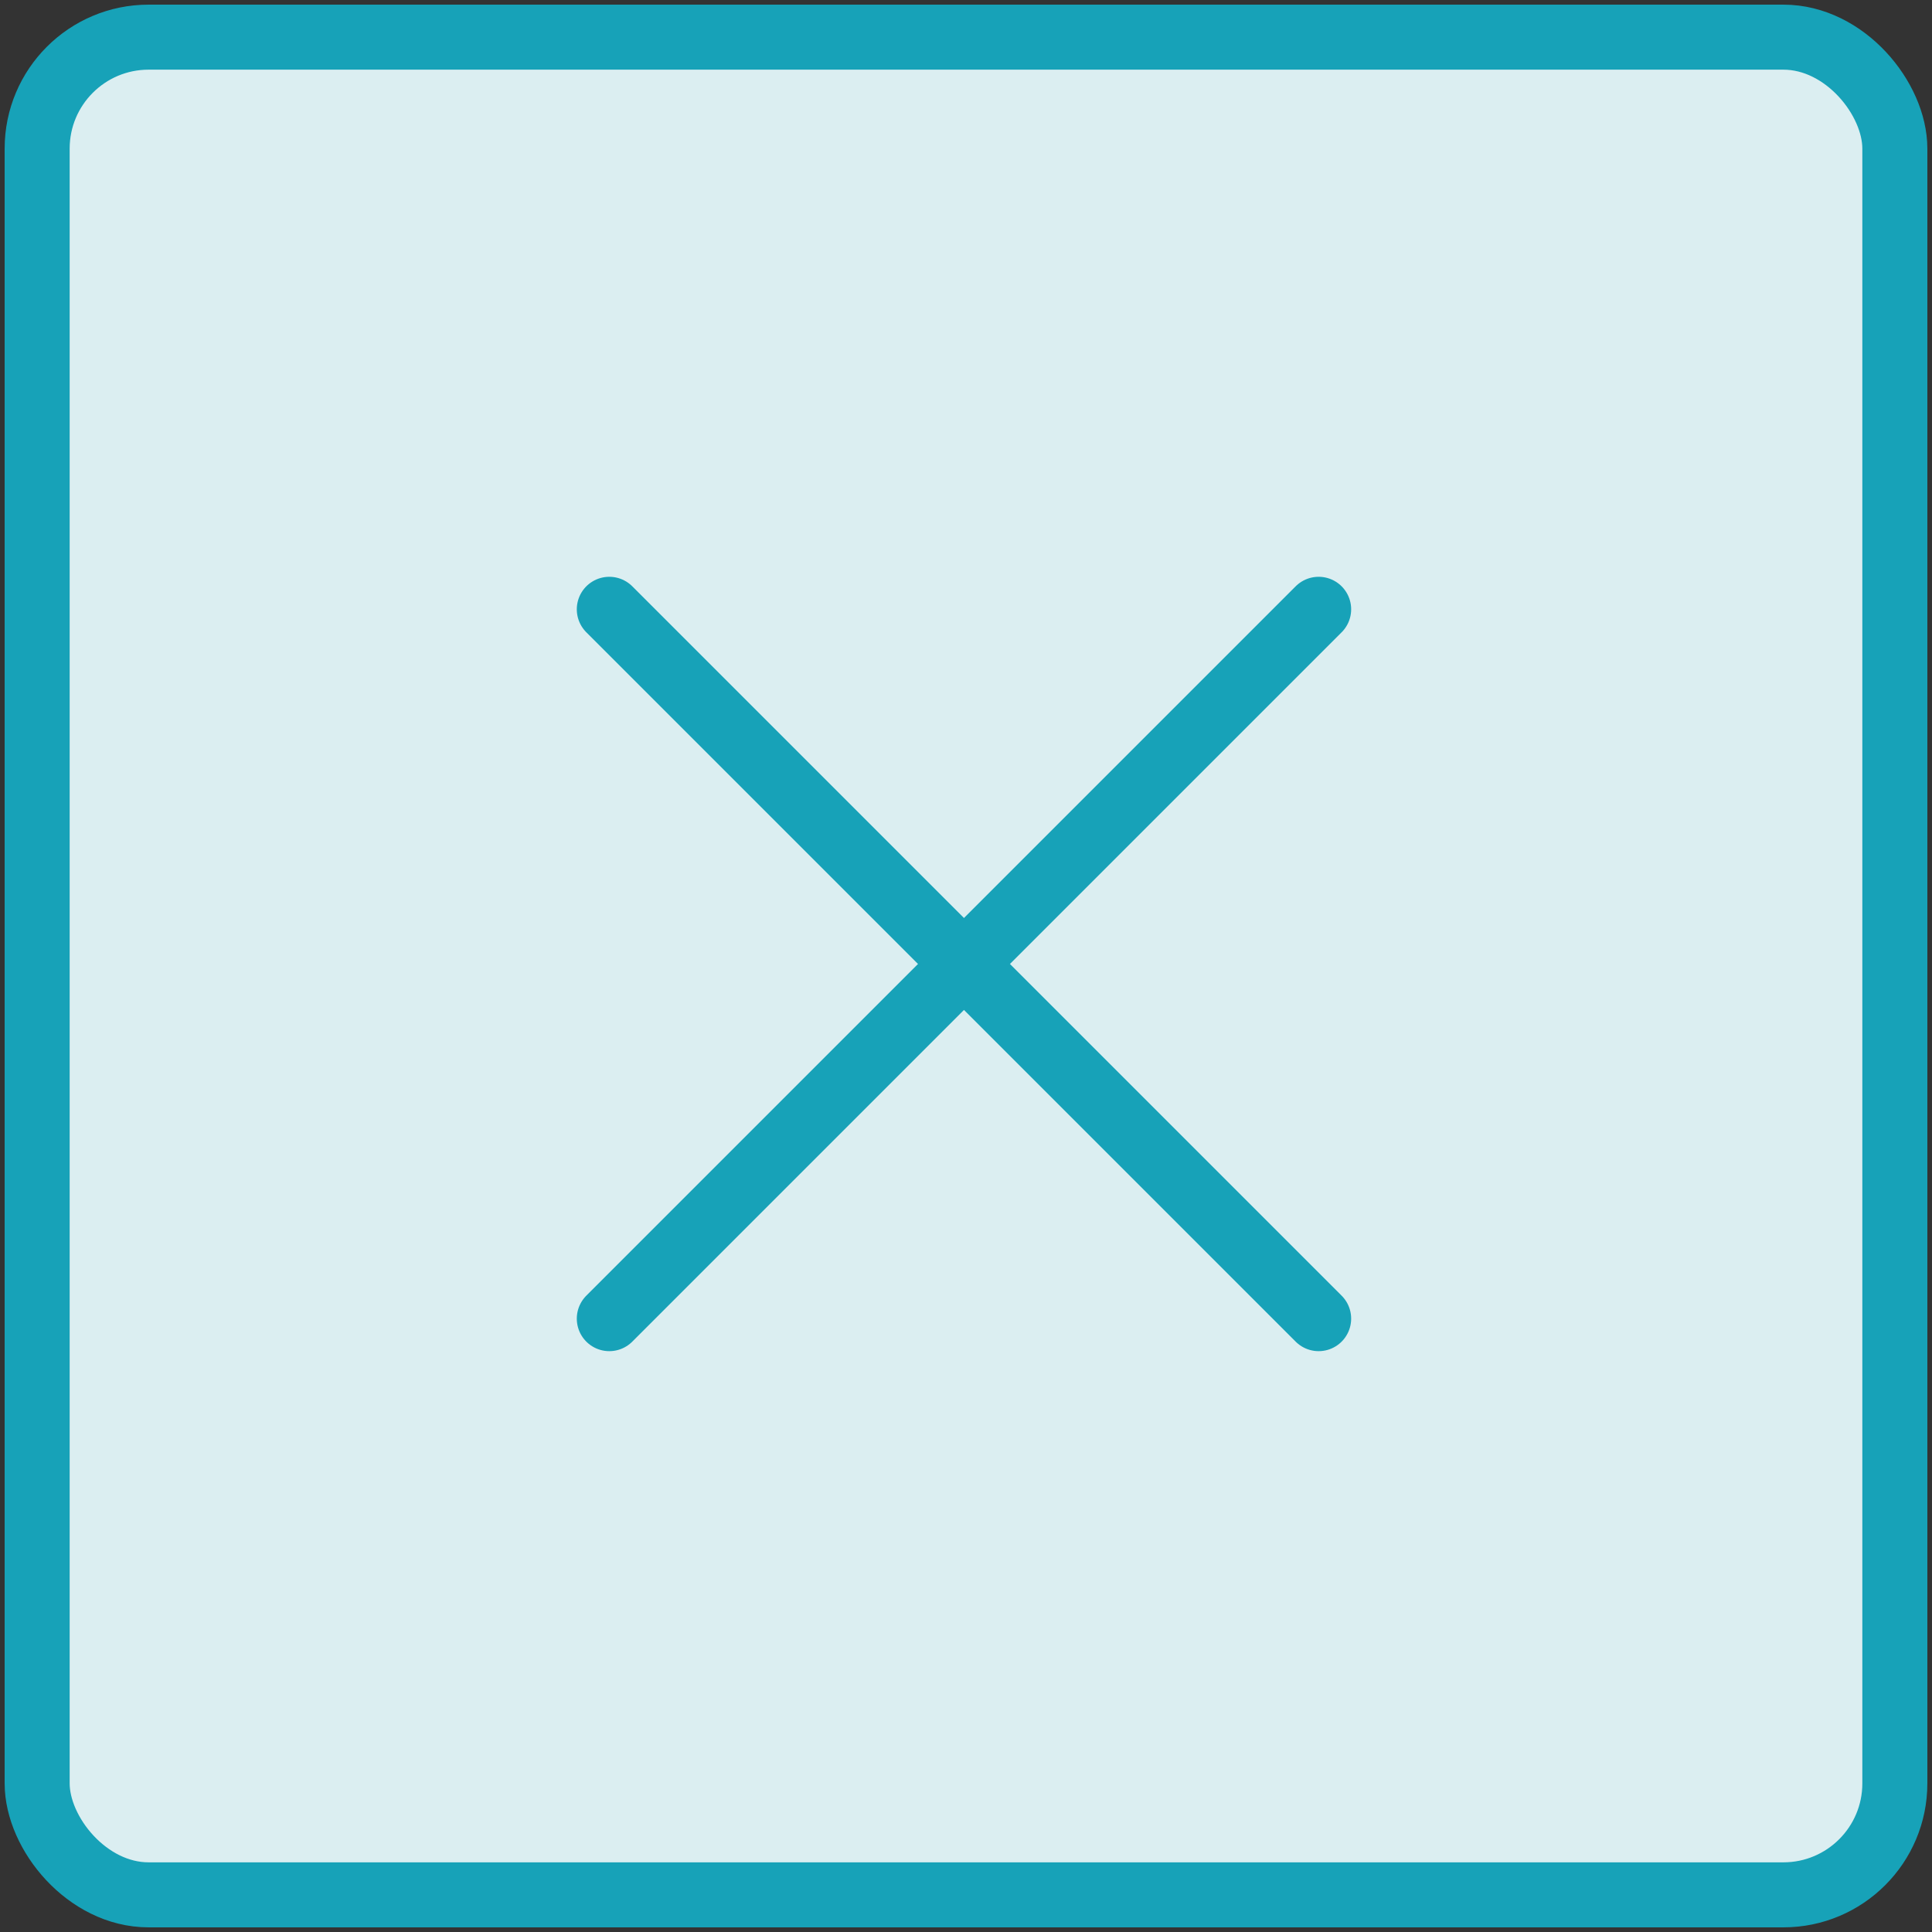 <?xml version="1.0" encoding="UTF-8"?>
<svg width="104px" height="104px" viewBox="0 0 104 104" version="1.1" xmlns="http://www.w3.org/2000/svg" xmlns:xlink="http://www.w3.org/1999/xlink">
    <rect x="0" y="0" width="104" height="104" fill="#333333" stroke="none"/>
    <!-- Generator: Sketch 46.2 (44496) - http://www.bohemiancoding.com/sketch -->
    <title>interface-16</title>
    <desc>Created with Sketch.</desc>
    <defs></defs>
    <g id="ALL" stroke="none" stroke-width="1" fill="none" fill-rule="evenodd" stroke-linecap="round" stroke-linejoin="round">
        <g id="Primary" transform="translate(-1165, -498)" stroke="#17A2B8" stroke-width="3.5">
            <g id="Group-15" transform="translate(200, 200)">
                <g id="interface-16" transform="translate(967, 300)">
                    <rect id="Layer-1" fill="#DBEEF1" x="0" y="0" width="100" height="100" rx="6"></rect>
                    <path d="M68.983,30.799 L30.799,68.983" id="Layer-2"></path>
                    <path d="M68.983,68.983 L30.799,30.799" id="Layer-3"></path>
                </g>
            </g>
        </g>
    </g>
</svg>
